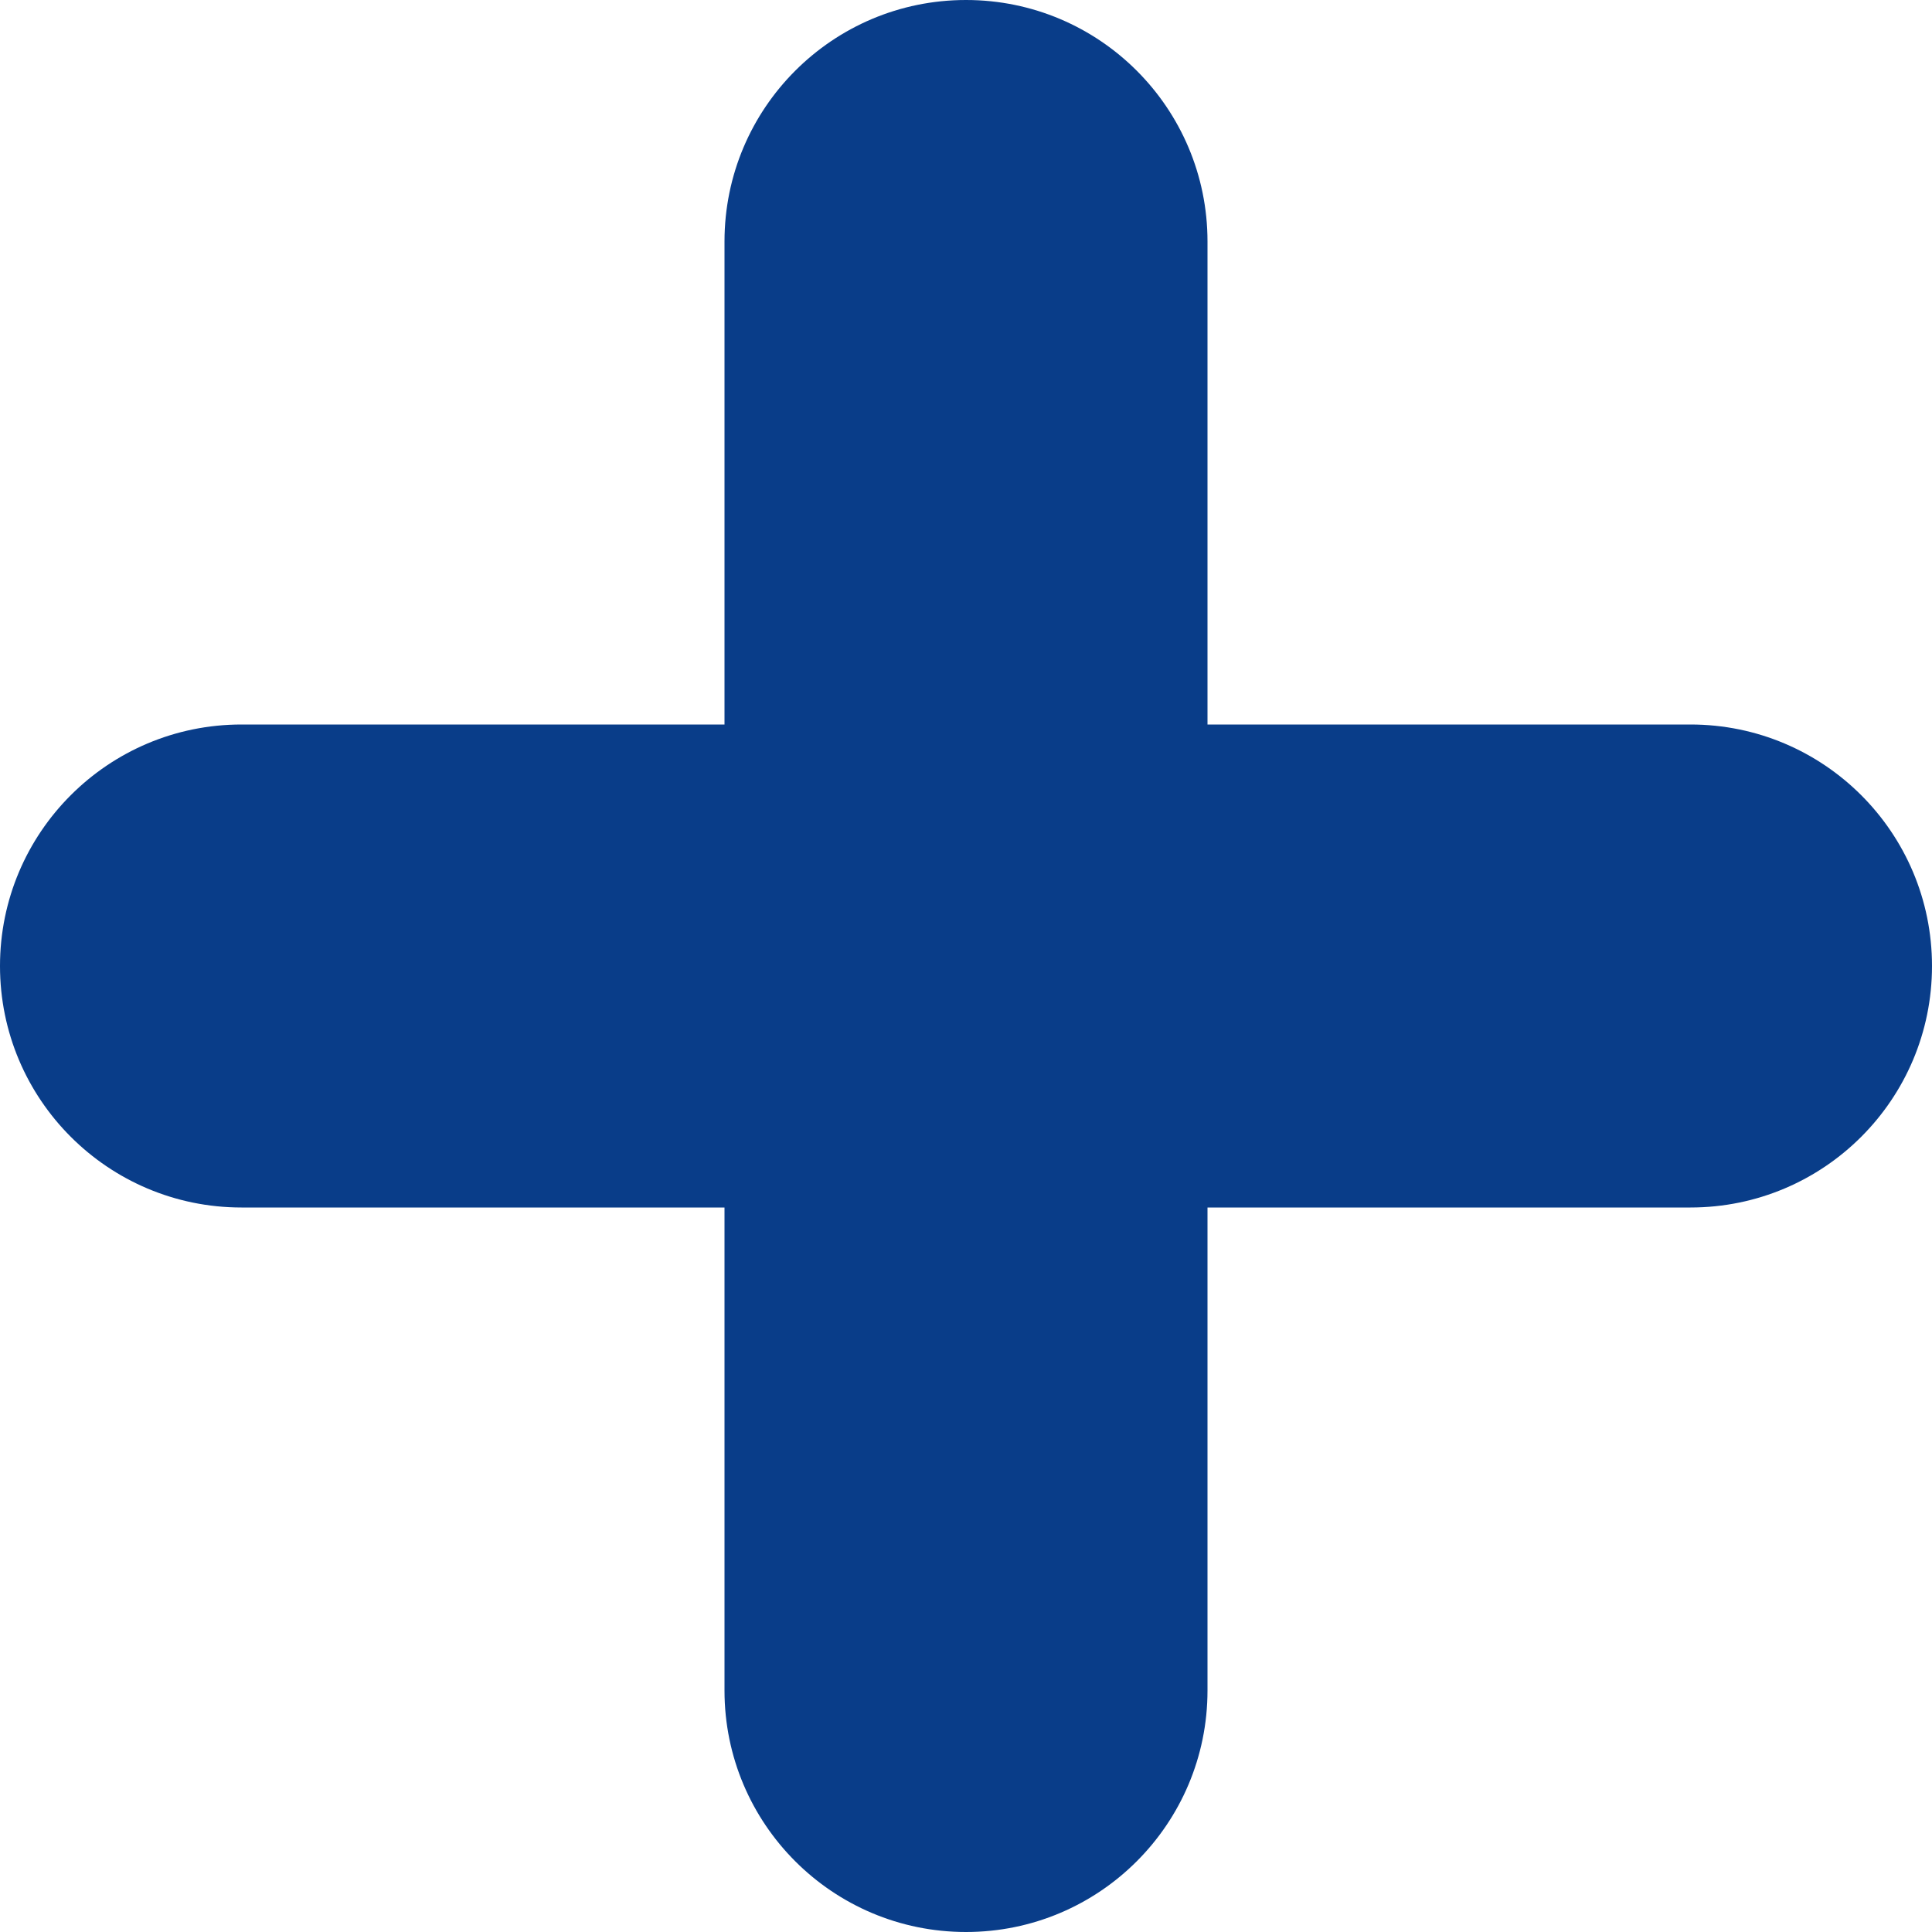 <svg width="24" height="24" viewBox="0 0 24 24" fill="none" xmlns="http://www.w3.org/2000/svg">
<path d="M9 21C9 22.657 10.343 24 12 24C13.657 24 15 22.657 15 21V15H21C22.657 15 24 13.657 24 12C24 10.343 22.657 9 21 9H15V3C15 1.343 13.657 0 12 0C10.343 0 9 1.343 9 3V9L3 9C1.343 9 0 10.343 0 12C0 13.657 1.343 15 3 15L9 15V21Z" fill="#093D89"/>
</svg>

